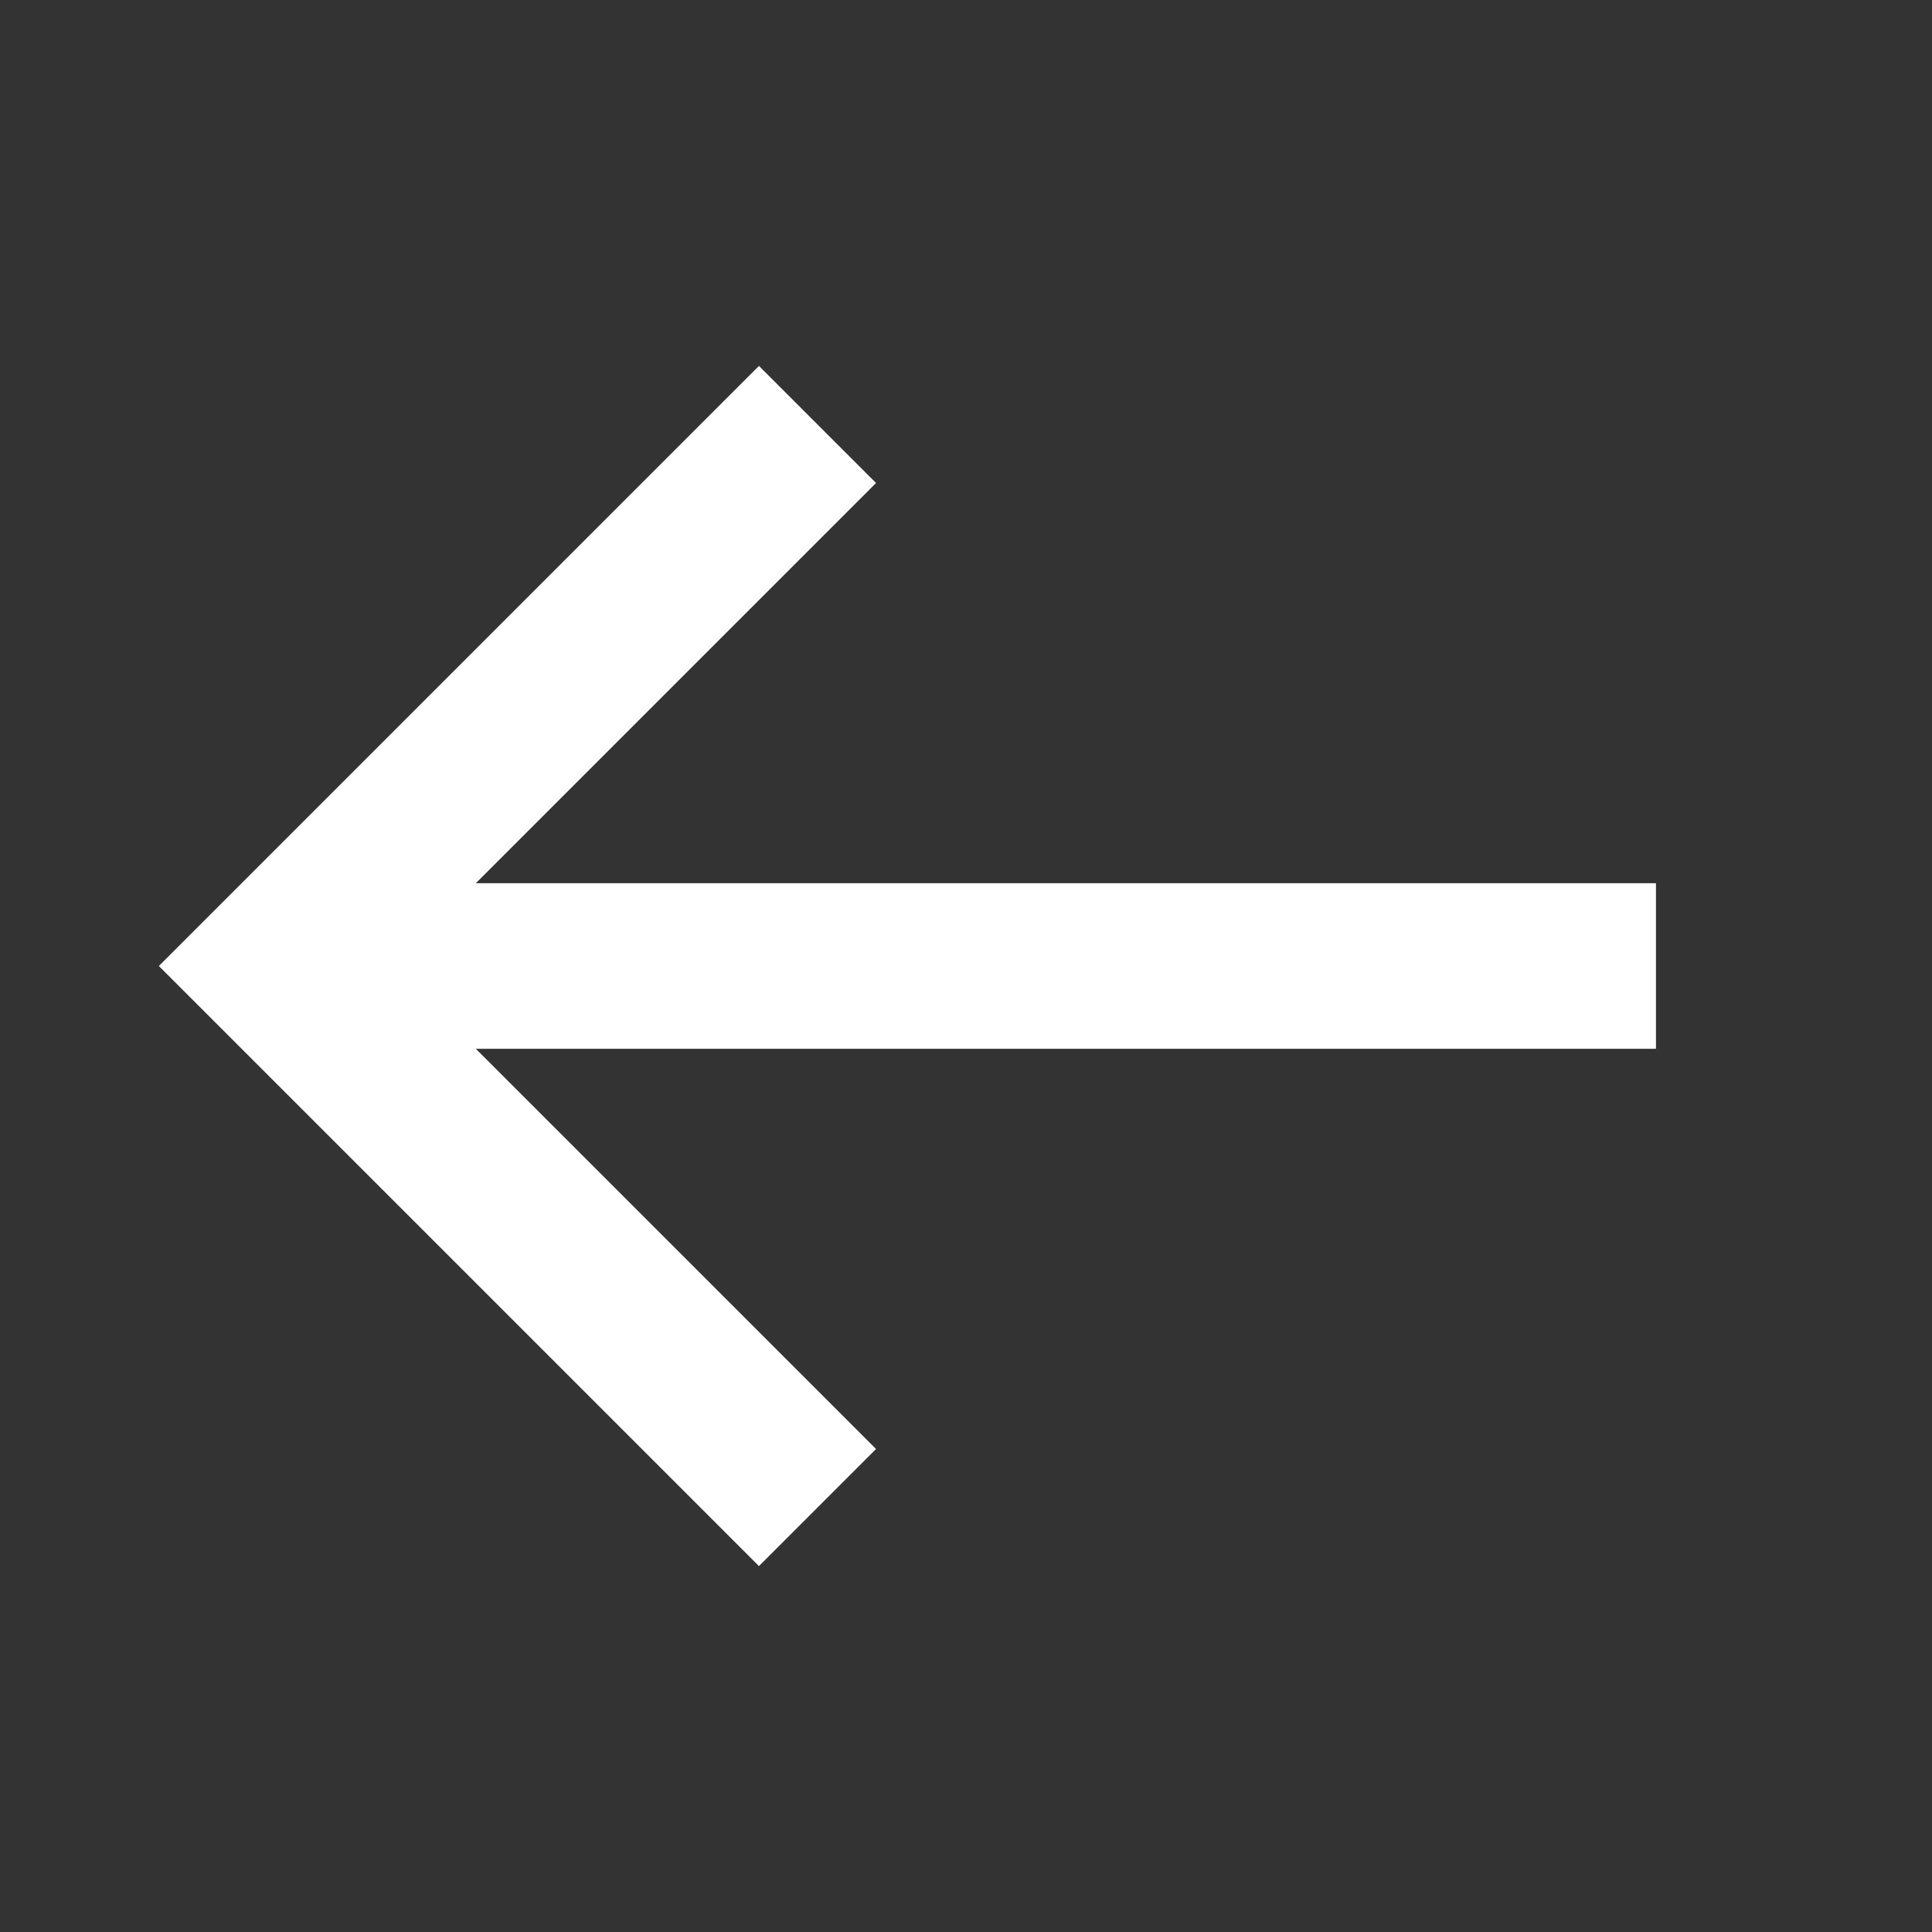 <svg width="24" height="24" viewBox="0 0 24 24" fill="none" xmlns="http://www.w3.org/2000/svg">
<rect x="0" y="0" width="24" height="24" fill="#333333" stroke="none"/>
<path d="M20.571 12L3.428 12" stroke="white" stroke-width="2.057" stroke-miterlimit="10"/>
<path d="M9.428 18L3.428 12L9.428 6" stroke="white" stroke-width="2.057" stroke-miterlimit="10" stroke-linecap="square"/>
</svg>
